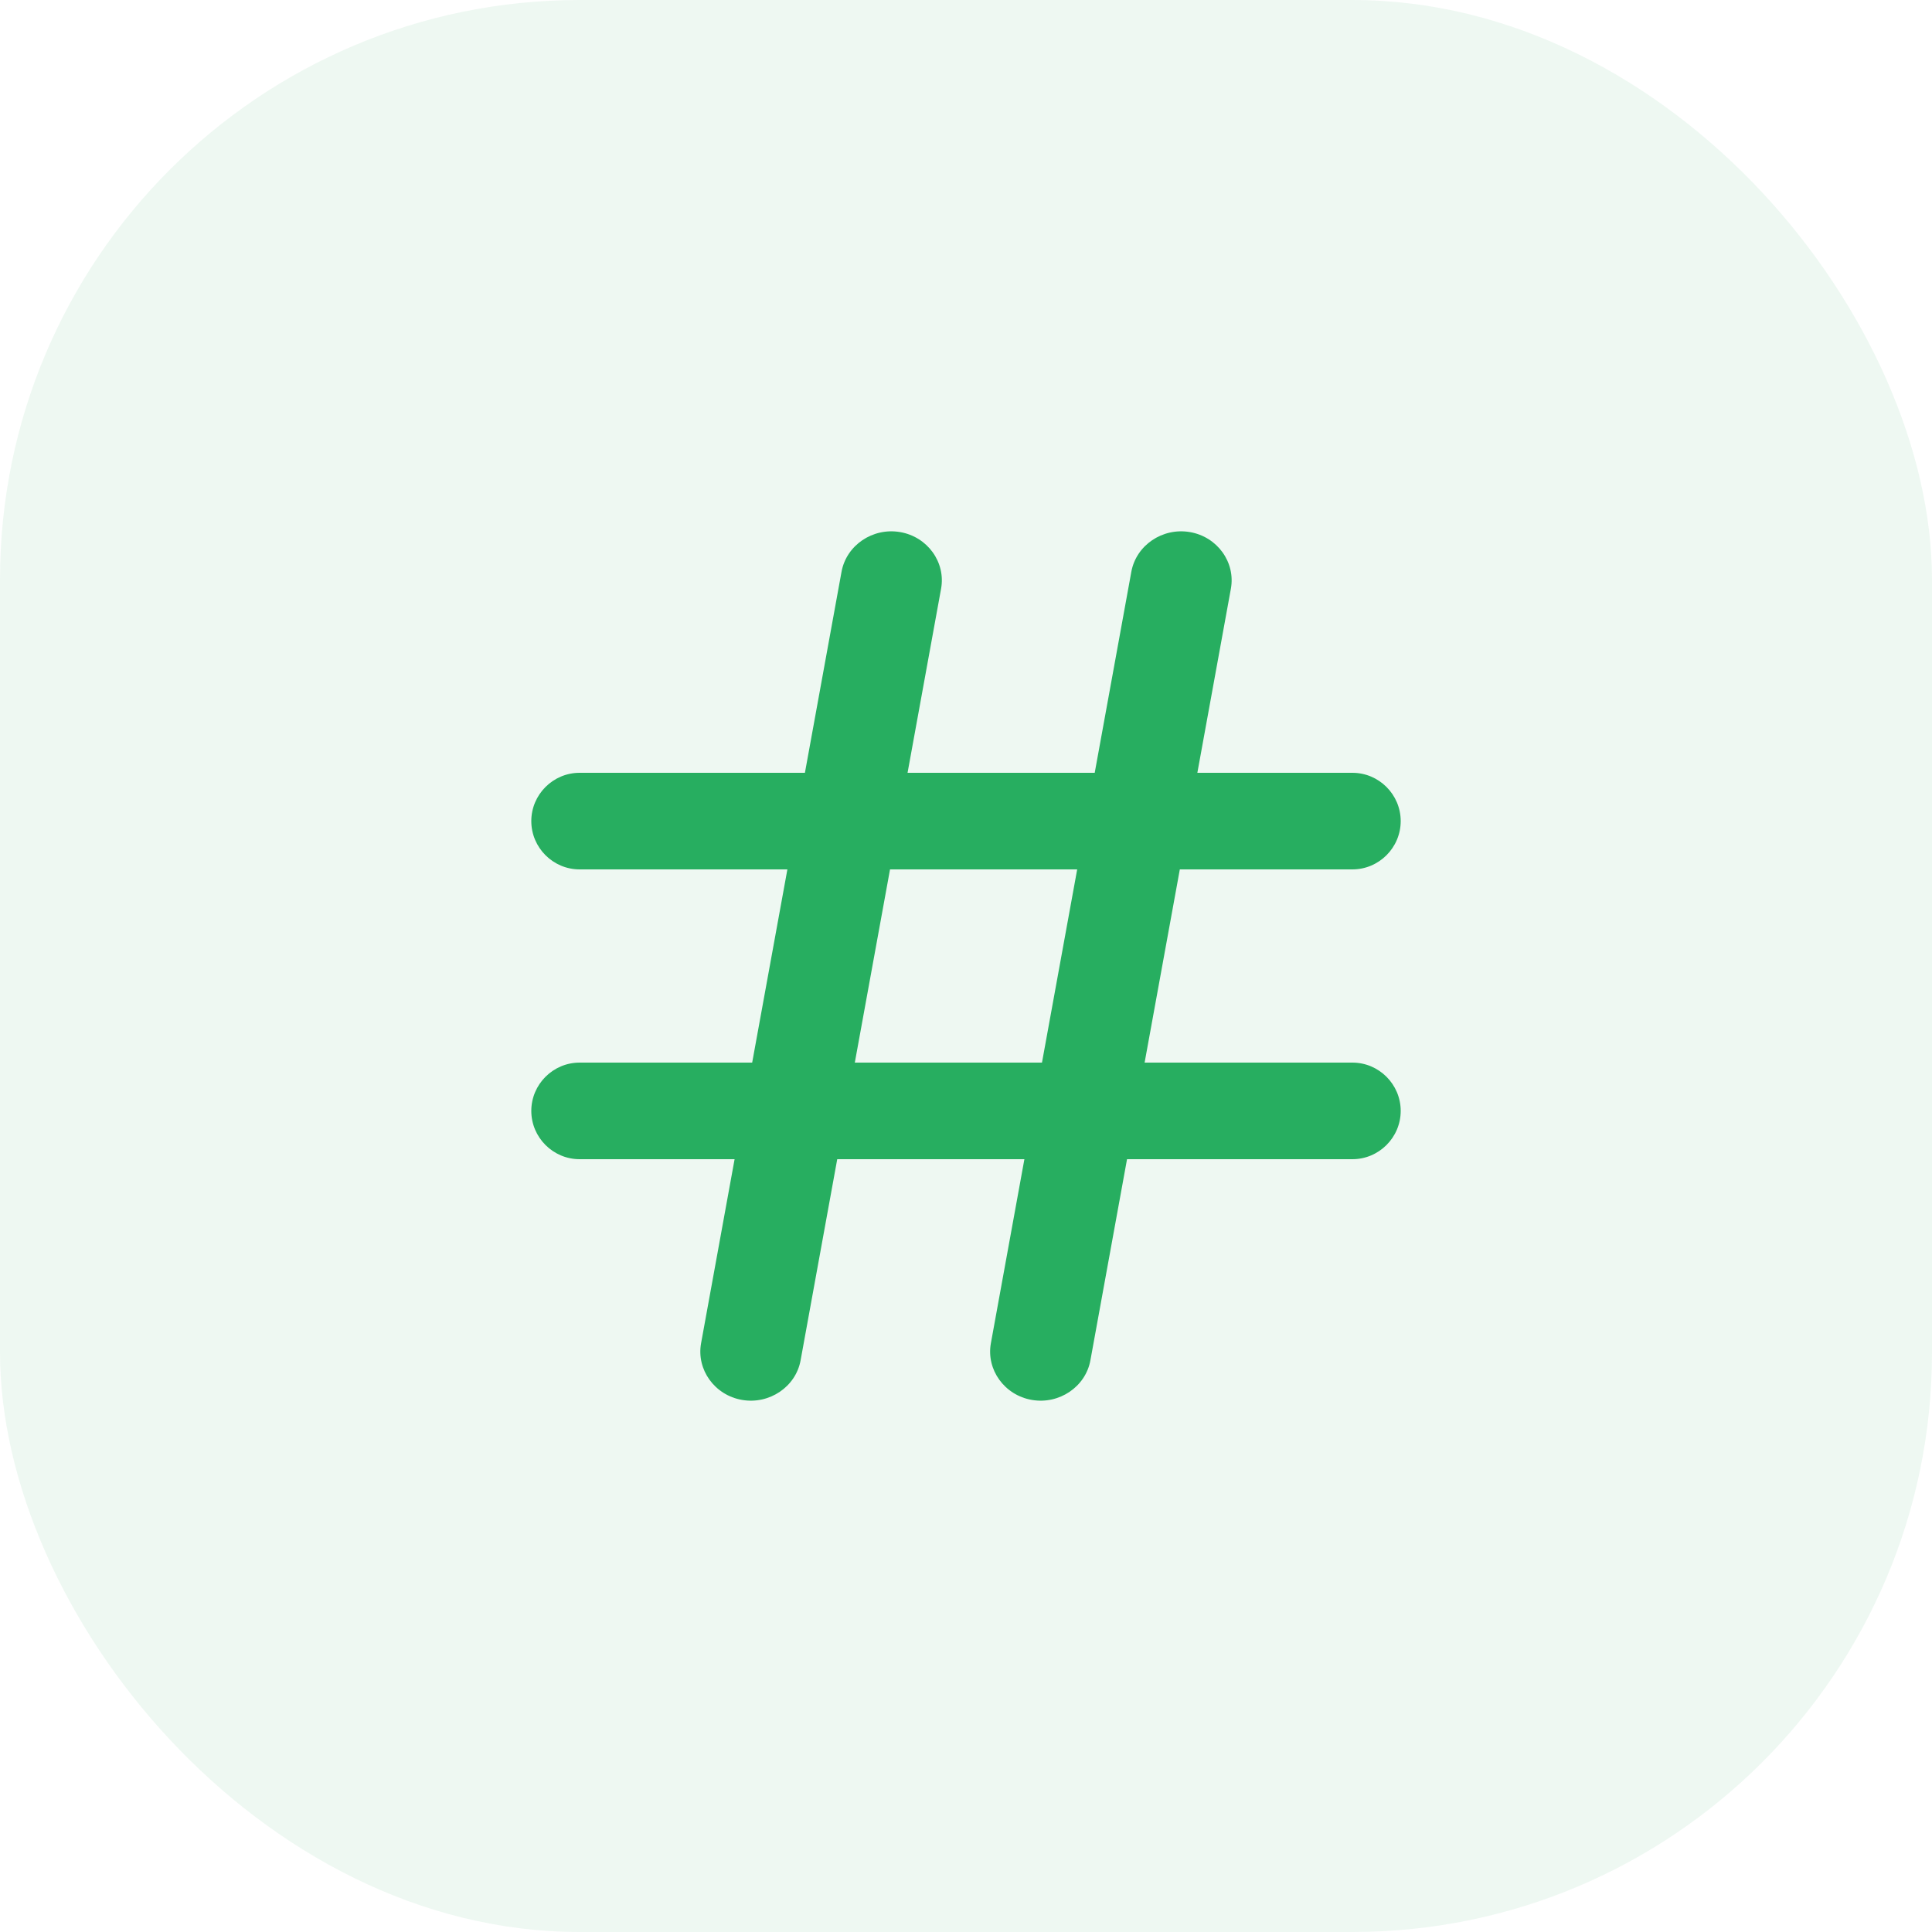 <svg width="40" height="40" viewBox="0 0 40 40" fill="none" xmlns="http://www.w3.org/2000/svg">
<rect opacity="0.08" width="40" height="40" rx="12" fill="#27AE60"/>
<path fill-rule="evenodd" clip-rule="evenodd" d="M17.698 22L18.427 18H22.302L21.573 22H17.698ZM28 22H23.698L24.427 18H28C28.55 18 29 17.55 29 17C29 16.45 28.55 16 28 16H24.79L25.484 12.189C25.584 11.641 25.202 11.112 24.635 11.016C24.068 10.919 23.523 11.289 23.423 11.838L22.665 16H18.79L19.484 12.189C19.584 11.641 19.202 11.112 18.635 11.016C18.068 10.919 17.523 11.289 17.423 11.838L16.665 16H12C11.45 16 11 16.45 11 17C11 17.55 11.45 18 12 18H16.302L15.573 22H12C11.45 22 11 22.45 11 23C11 23.55 11.45 24 12 24H15.209L14.515 27.811C14.416 28.359 14.798 28.888 15.365 28.984C15.931 29.081 16.477 28.711 16.576 28.162L17.334 24H21.209L20.515 27.811C20.416 28.359 20.798 28.888 21.365 28.984C21.931 29.081 22.477 28.711 22.576 28.162L23.334 24H28C28.55 24 29 23.55 29 23C29 22.45 28.55 22 28 22Z" fill="#27AE60"/>
</svg>
